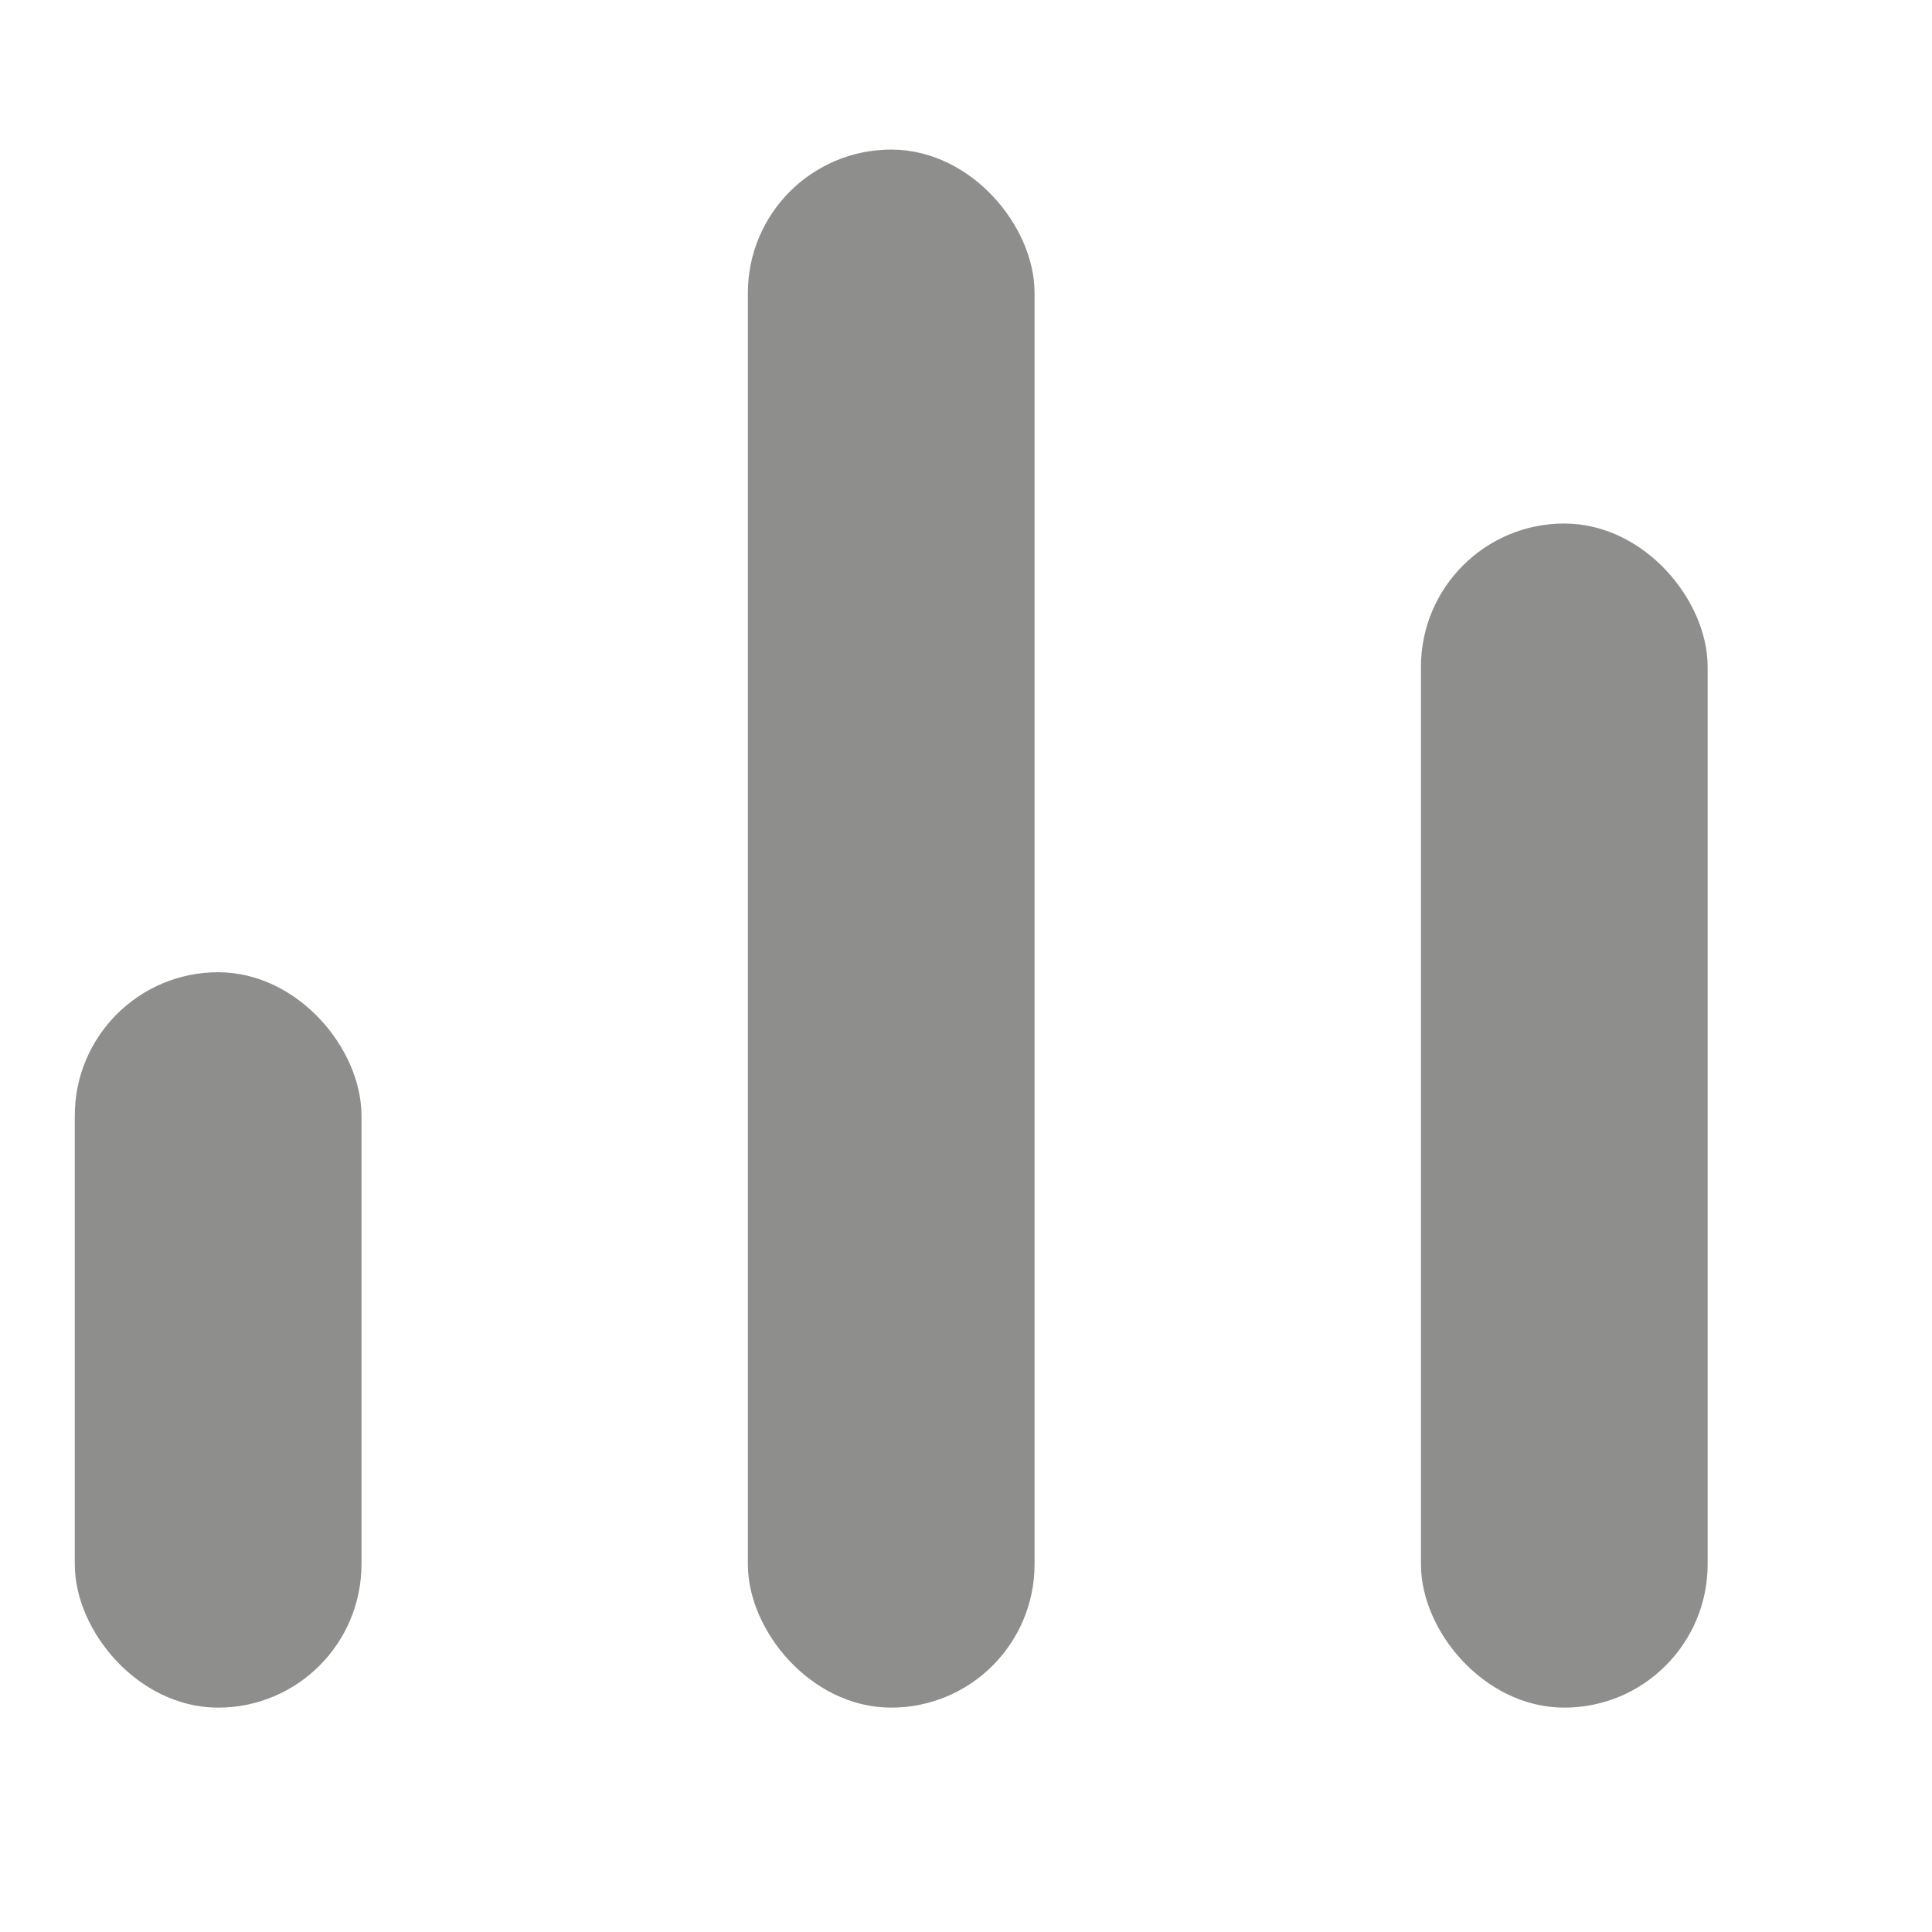 <svg width="31" height="31" viewBox="0 0 31 31" fill="none" xmlns="http://www.w3.org/2000/svg">
<rect x="1.7" y="16.1" width="3.6" height="10.8" rx="1.8" fill="#8E8E8D" stroke="#8E8E8D"/>
<rect x="12.5" y="2.9" width="3.6" height="24" rx="1.8" fill="#8E8E8D" stroke="#8E8E8D"/>
<rect x="23.3" y="8.9" width="3.6" height="18" rx="1.8" fill="#8E8E8D" stroke="#8E8E8D"/>
</svg>
